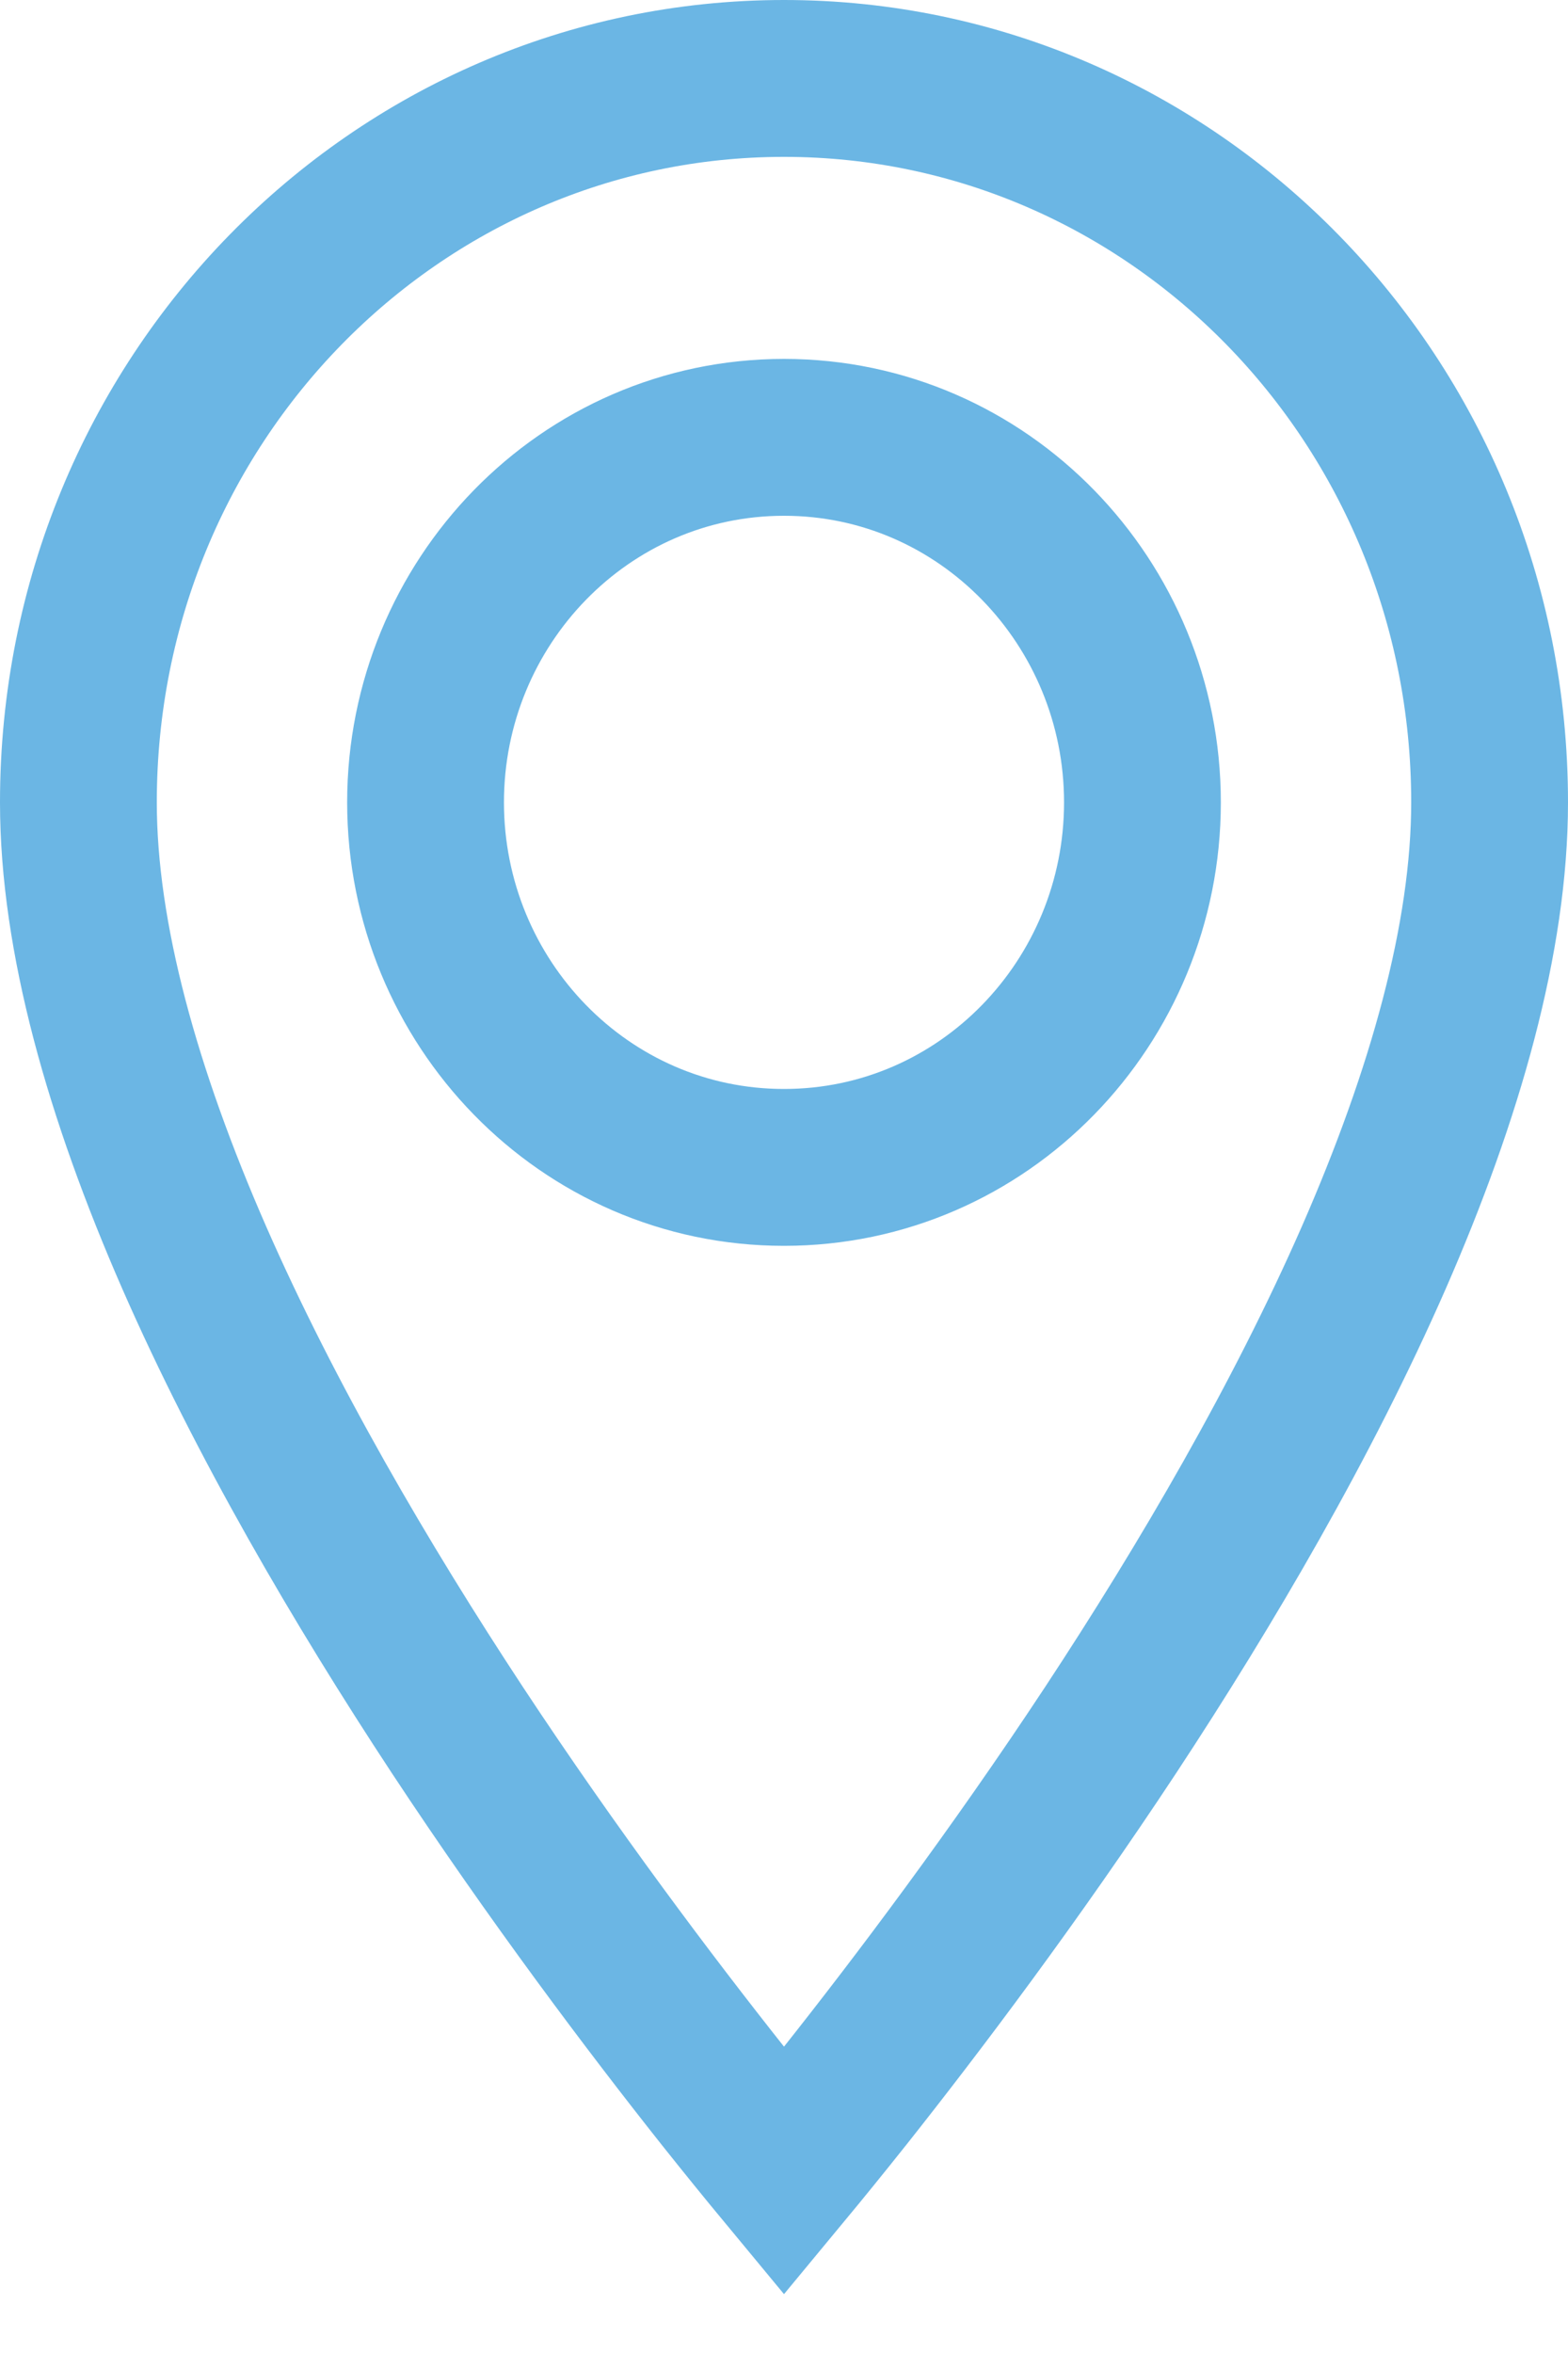 <svg width="10" height="15" viewBox="0 0 10 15" fill="none" xmlns="http://www.w3.org/2000/svg">
<path d="M5 13.841C4.889 13.707 4.758 13.546 4.61 13.36C4.148 12.777 3.532 11.961 2.917 11.029C2.302 10.095 1.693 9.053 1.239 8.018C0.783 6.976 0.5 5.976 0.5 5.115C0.5 2.553 2.523 0.5 5 0.5C7.477 0.5 9.5 2.553 9.5 5.115C9.5 5.976 9.217 6.976 8.761 8.018C8.307 9.053 7.698 10.095 7.083 11.029C6.468 11.961 5.852 12.777 5.39 13.36C5.242 13.546 5.111 13.707 5 13.841ZM2.714 5.115C2.714 6.389 3.727 7.442 5 7.442C6.273 7.442 7.286 6.389 7.286 5.115C7.286 3.842 6.273 2.788 5 2.788C3.727 2.788 2.714 3.842 2.714 5.115Z" stroke="#6BB6E4"/>
</svg>
